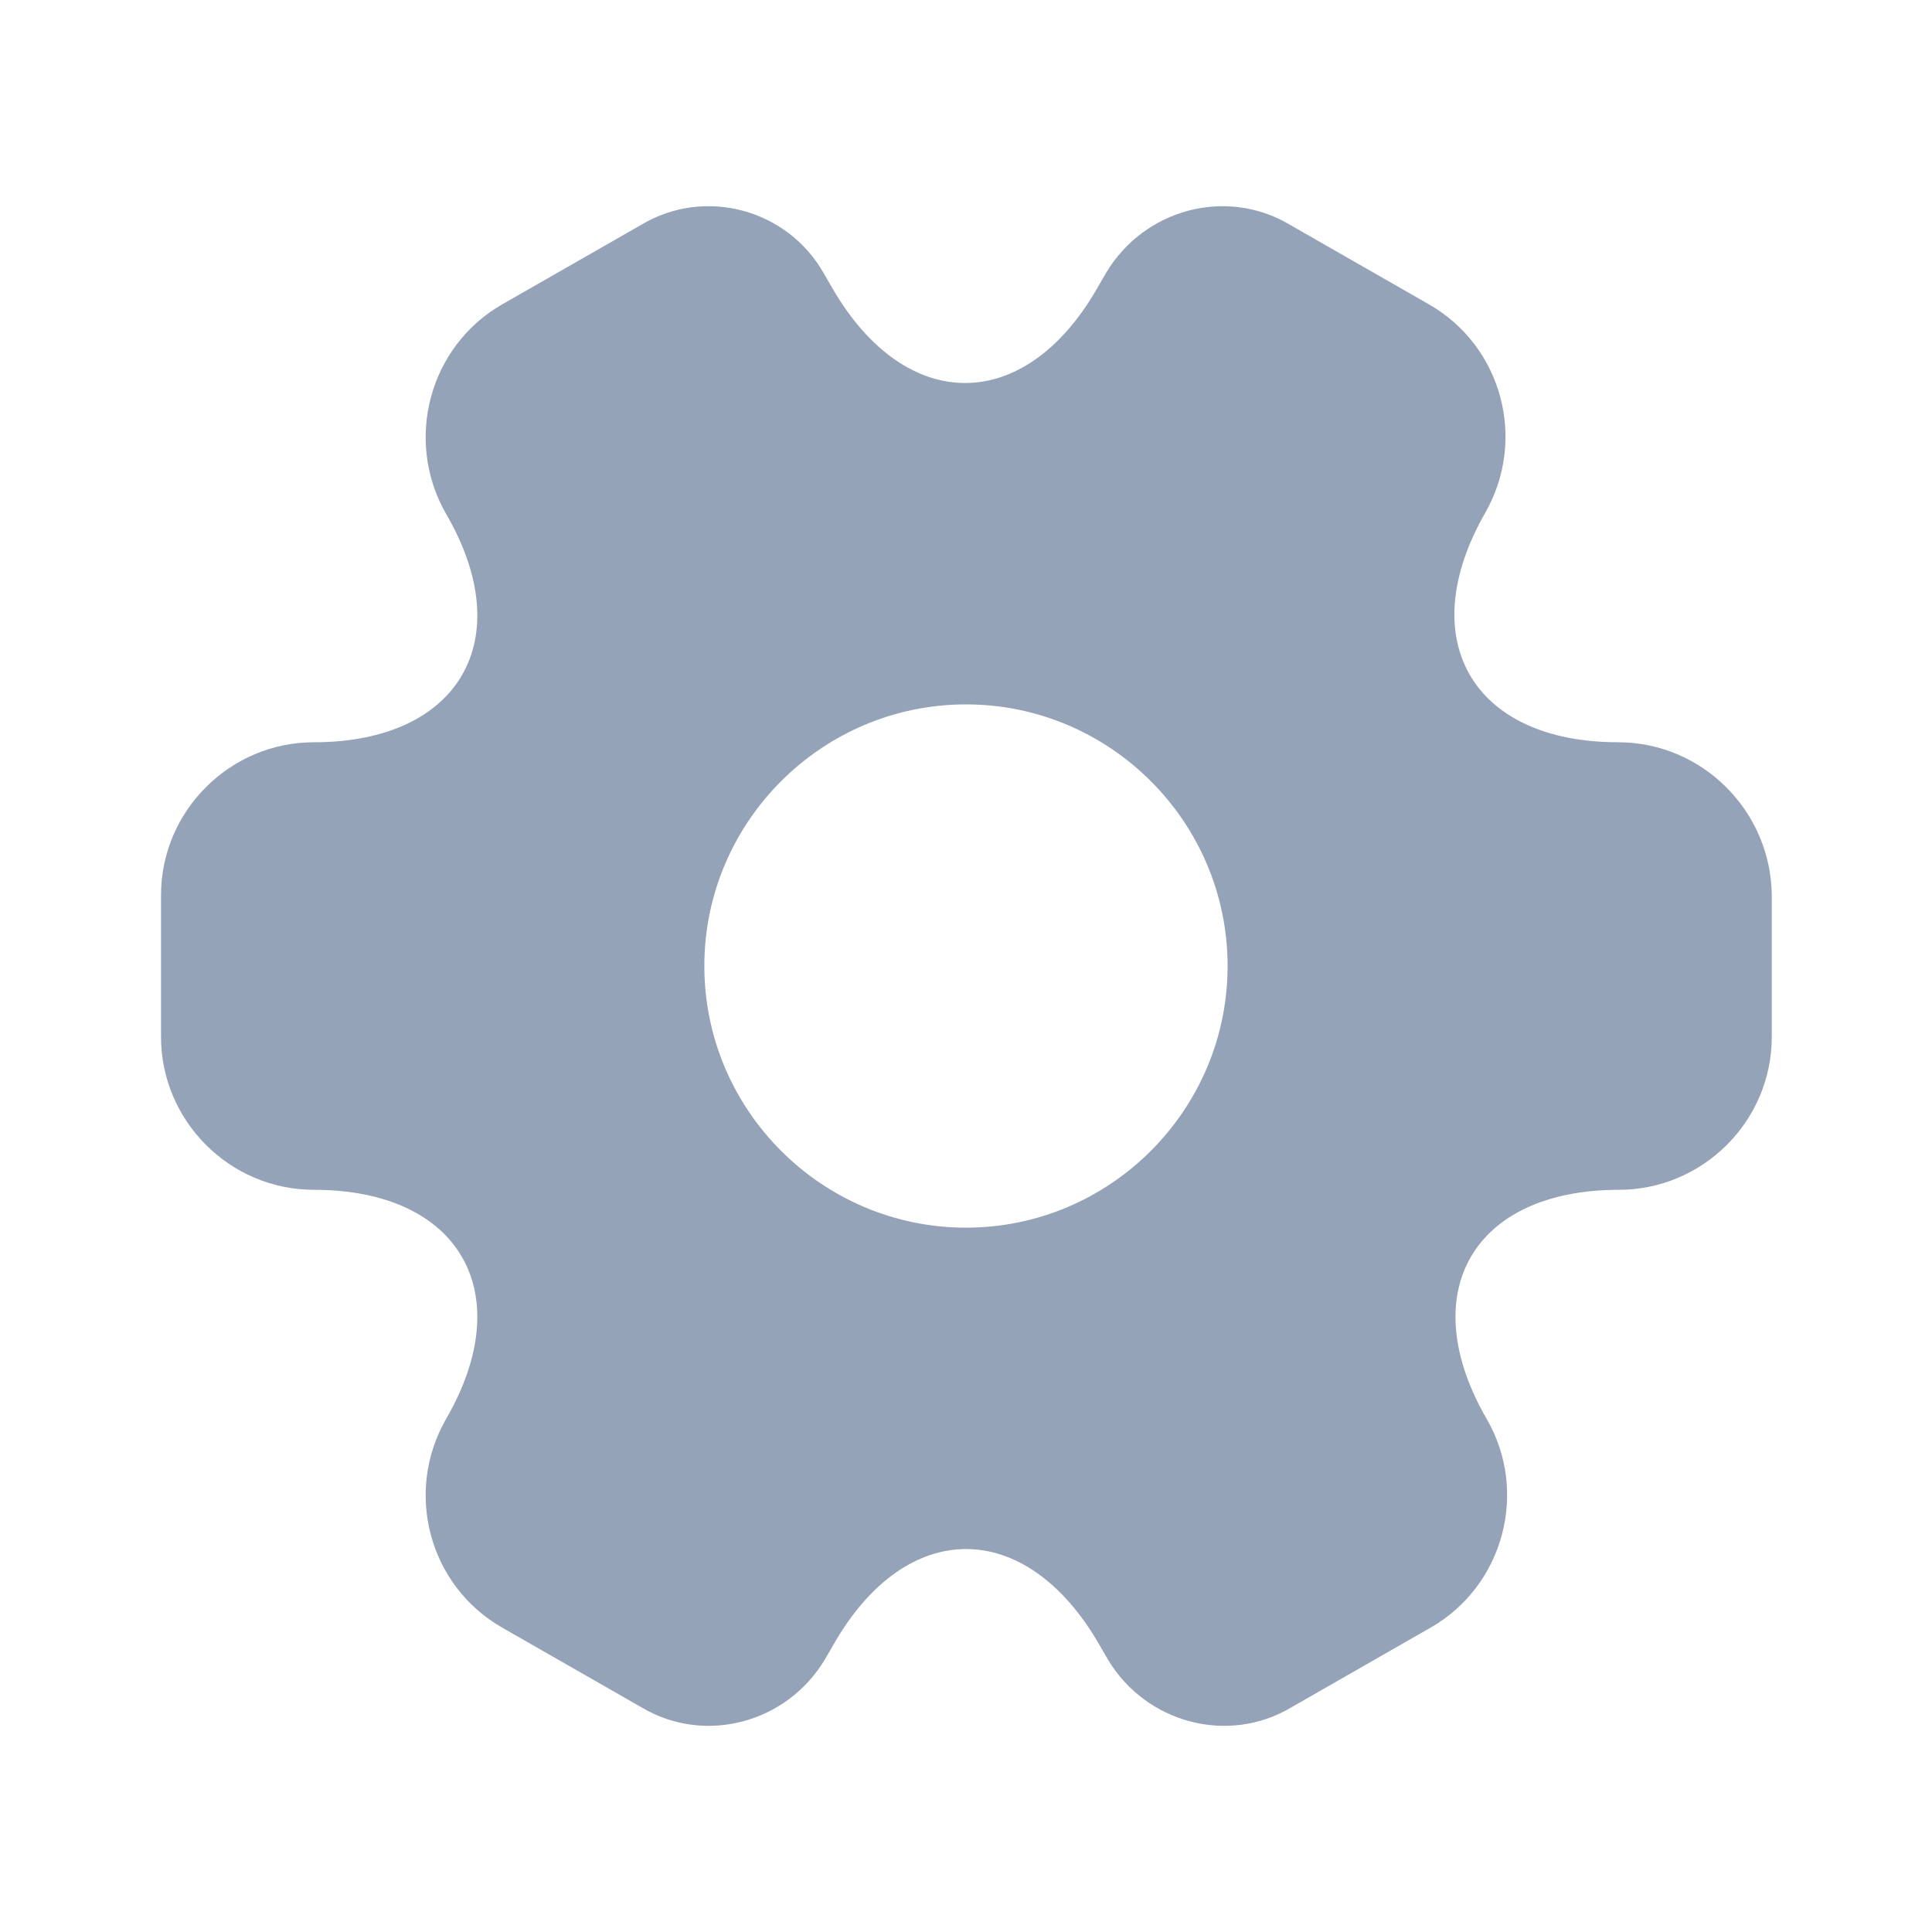 <svg width="32" height="32" viewBox="0 0 32 32" fill="none" xmlns="http://www.w3.org/2000/svg">
<path d="M26.8 12.294C24.387 12.294 23.4 10.587 24.6 8.494C25.293 7.28 24.88 5.734 23.666 5.04L21.36 3.72C20.306 3.094 18.947 3.467 18.32 4.52L18.173 4.774C16.973 6.867 15 6.867 13.787 4.774L13.64 4.52C13.04 3.467 11.68 3.094 10.627 3.72L8.32 5.04C7.106 5.734 6.693 7.294 7.386 8.507C8.6 10.587 7.613 12.294 5.2 12.294C3.813 12.294 2.667 13.427 2.667 14.827V17.174C2.667 18.56 3.8 19.707 5.2 19.707C7.613 19.707 8.6 21.414 7.386 23.507C6.693 24.72 7.106 26.267 8.32 26.96L10.627 28.28C11.68 28.907 13.04 28.534 13.666 27.48L13.813 27.227C15.013 25.134 16.986 25.134 18.2 27.227L18.346 27.48C18.973 28.534 20.333 28.907 21.387 28.28L23.693 26.96C24.907 26.267 25.32 24.707 24.627 23.507C23.413 21.414 24.4 19.707 26.813 19.707C28.2 19.707 29.346 18.574 29.346 17.174V14.827C29.333 13.44 28.2 12.294 26.8 12.294ZM16 20.334C13.613 20.334 11.666 18.387 11.666 16C11.666 13.614 13.613 11.667 16 11.667C18.387 11.667 20.333 13.614 20.333 16C20.333 18.387 18.387 20.334 16 20.334Z" fill="#94A3B8"/>
</svg>

